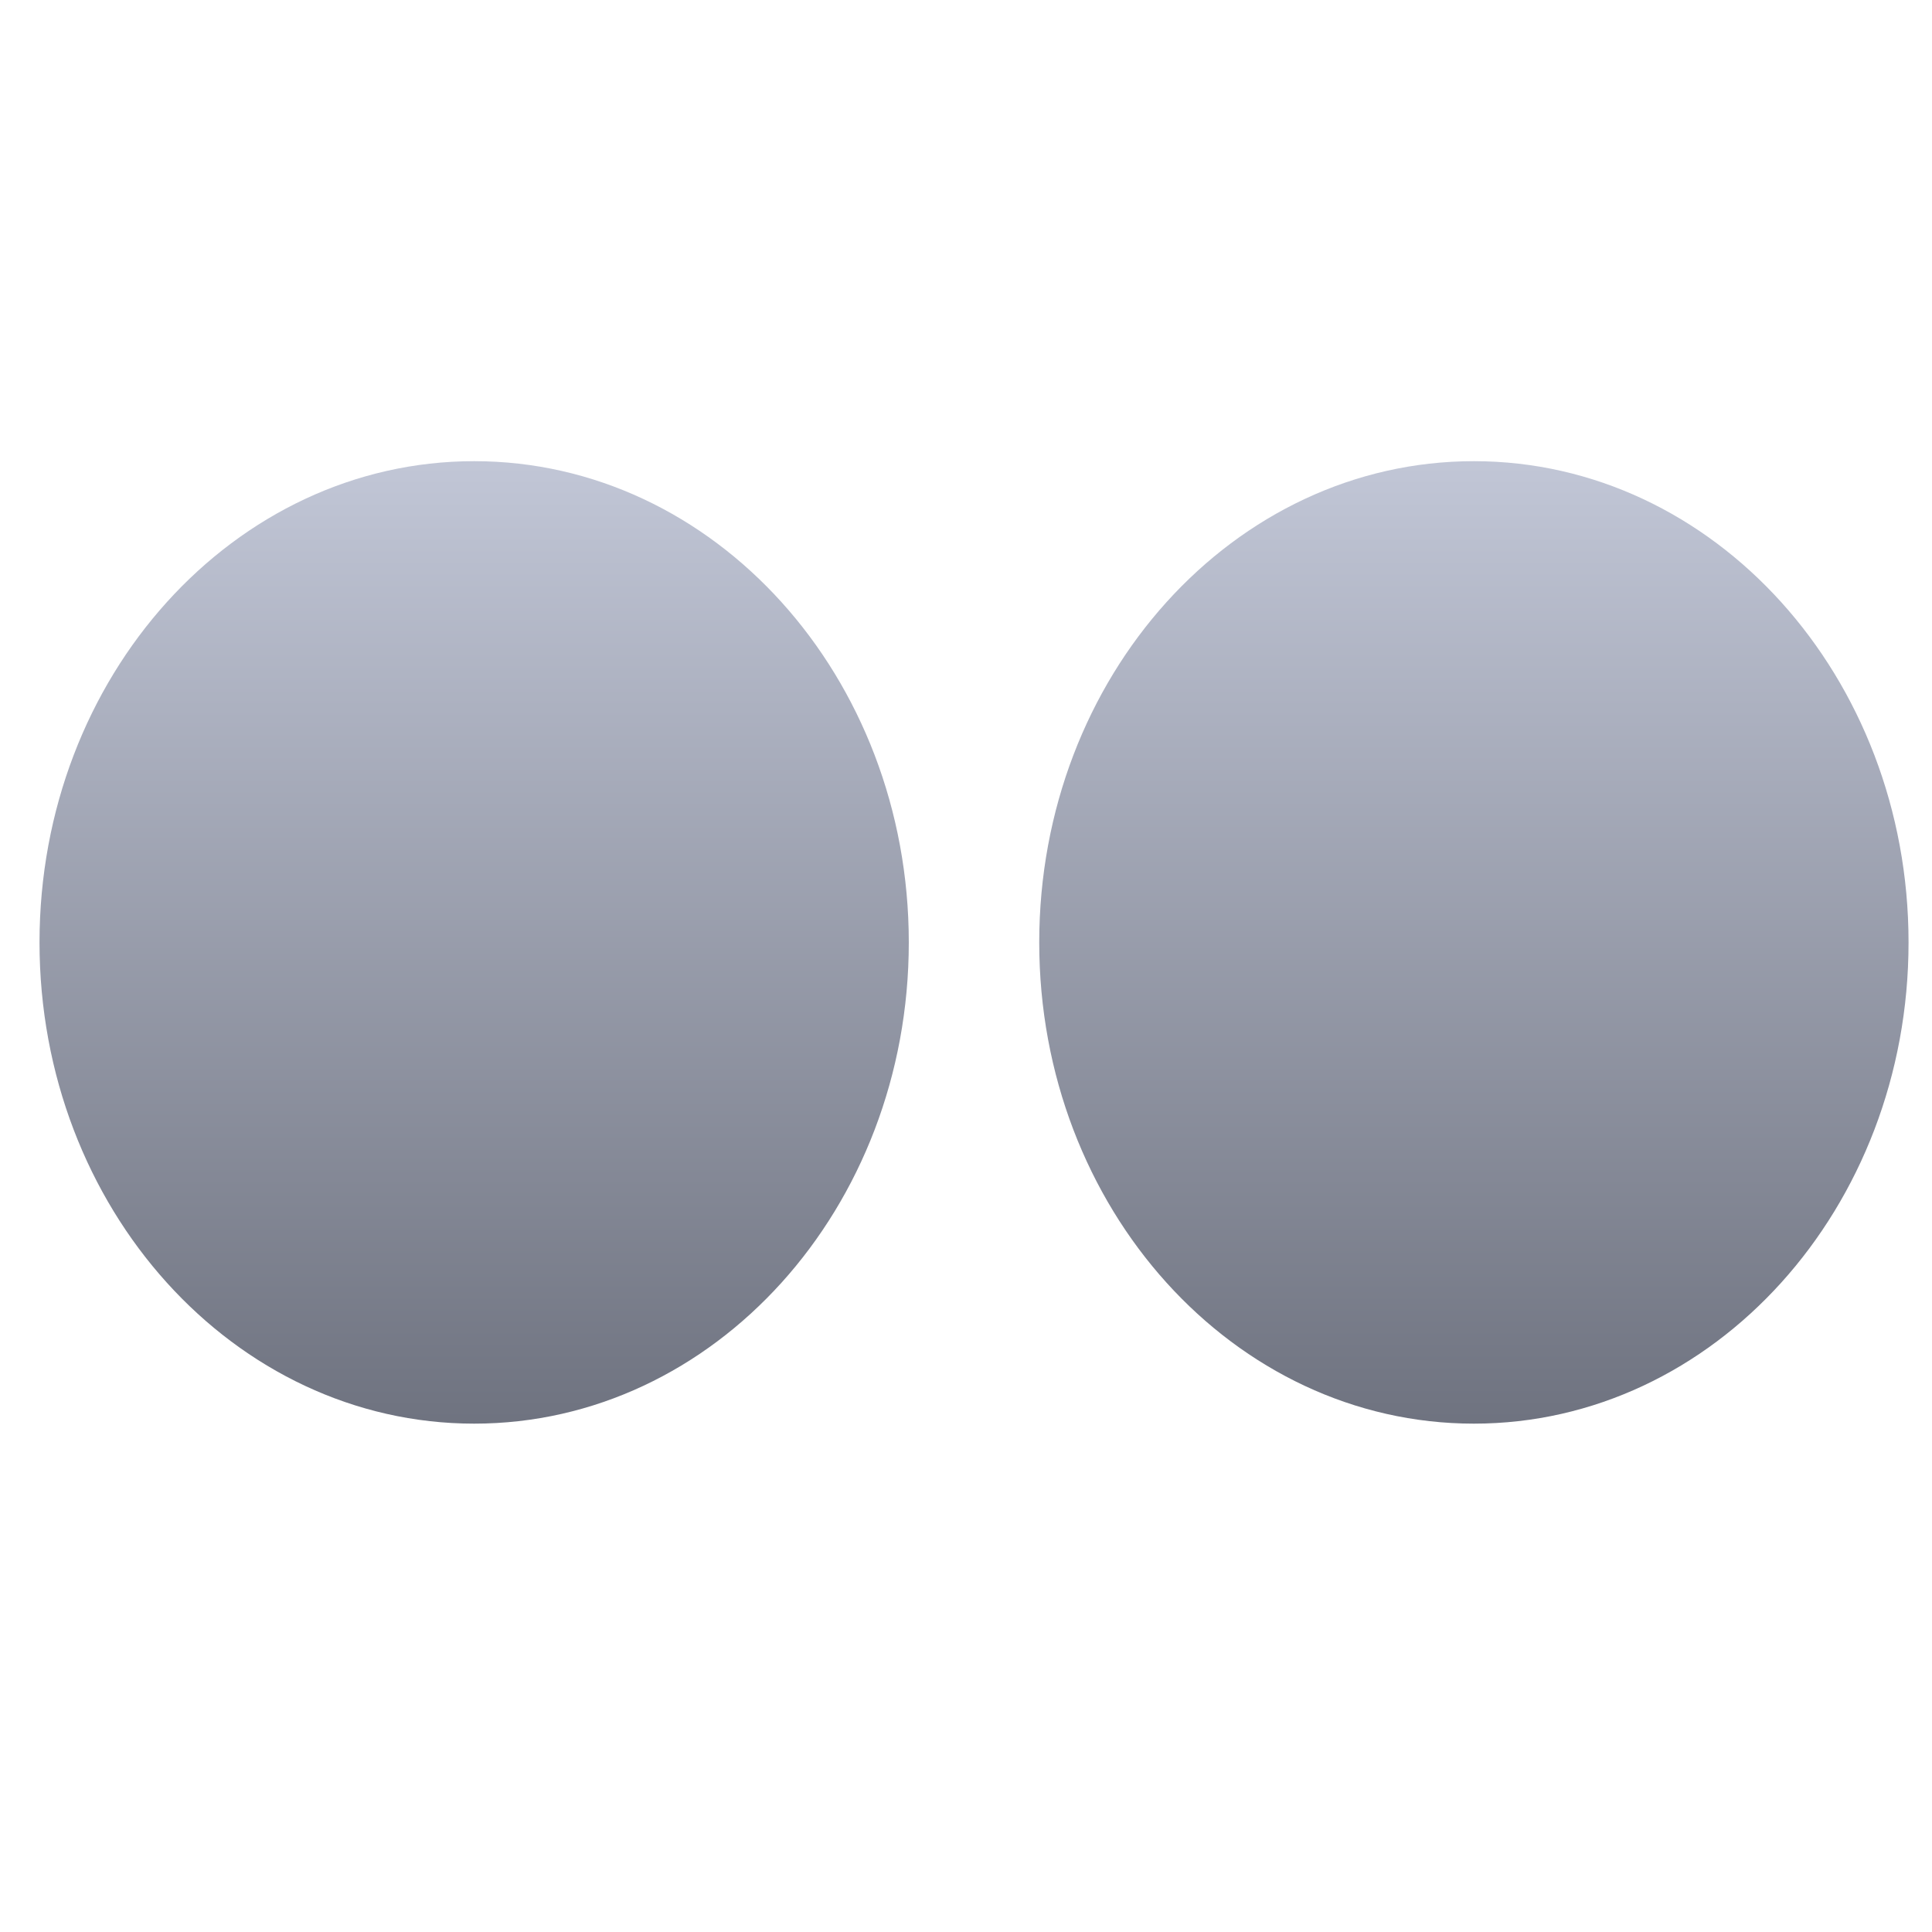 <svg xmlns="http://www.w3.org/2000/svg" xmlns:xlink="http://www.w3.org/1999/xlink" width="64" height="64" viewBox="0 0 64 64" version="1.1"><defs><linearGradient id="linear0" gradientUnits="userSpaceOnUse" x1="0" y1="0" x2="0" y2="1" gradientTransform="matrix(28.797,0,0,31.885,1.309,15.276)"><stop offset="0" style="stop-color:#c1c6d6;stop-opacity:1;"/><stop offset="1" style="stop-color:#6f7380;stop-opacity:1;"/></linearGradient><linearGradient id="linear1" gradientUnits="userSpaceOnUse" x1="0" y1="0" x2="0" y2="1" gradientTransform="matrix(28.797,0,0,31.885,34.425,15.276)"><stop offset="0" style="stop-color:#c1c6d6;stop-opacity:1;"/><stop offset="1" style="stop-color:#6f7380;stop-opacity:1;"/></linearGradient></defs><g id="surface1"><path style=" stroke:none;fill-rule:nonzero;fill:url(#linear0);" d="M 30.105 31.219 C 30.105 40.023 23.66 47.16 15.707 47.16 C 7.758 47.16 1.309 40.023 1.309 31.219 C 1.309 22.414 7.758 15.277 15.707 15.277 C 23.66 15.277 30.105 22.414 30.105 31.219 Z M 30.105 31.219 "/><path style=" stroke:none;fill-rule:nonzero;fill:url(#linear1);" d="M 63.223 31.219 C 63.223 40.023 56.773 47.16 48.824 47.16 C 40.871 47.16 34.426 40.023 34.426 31.219 C 34.426 22.414 40.871 15.277 48.824 15.277 C 56.773 15.277 63.223 22.414 63.223 31.219 Z M 63.223 31.219 "/></g></svg>
